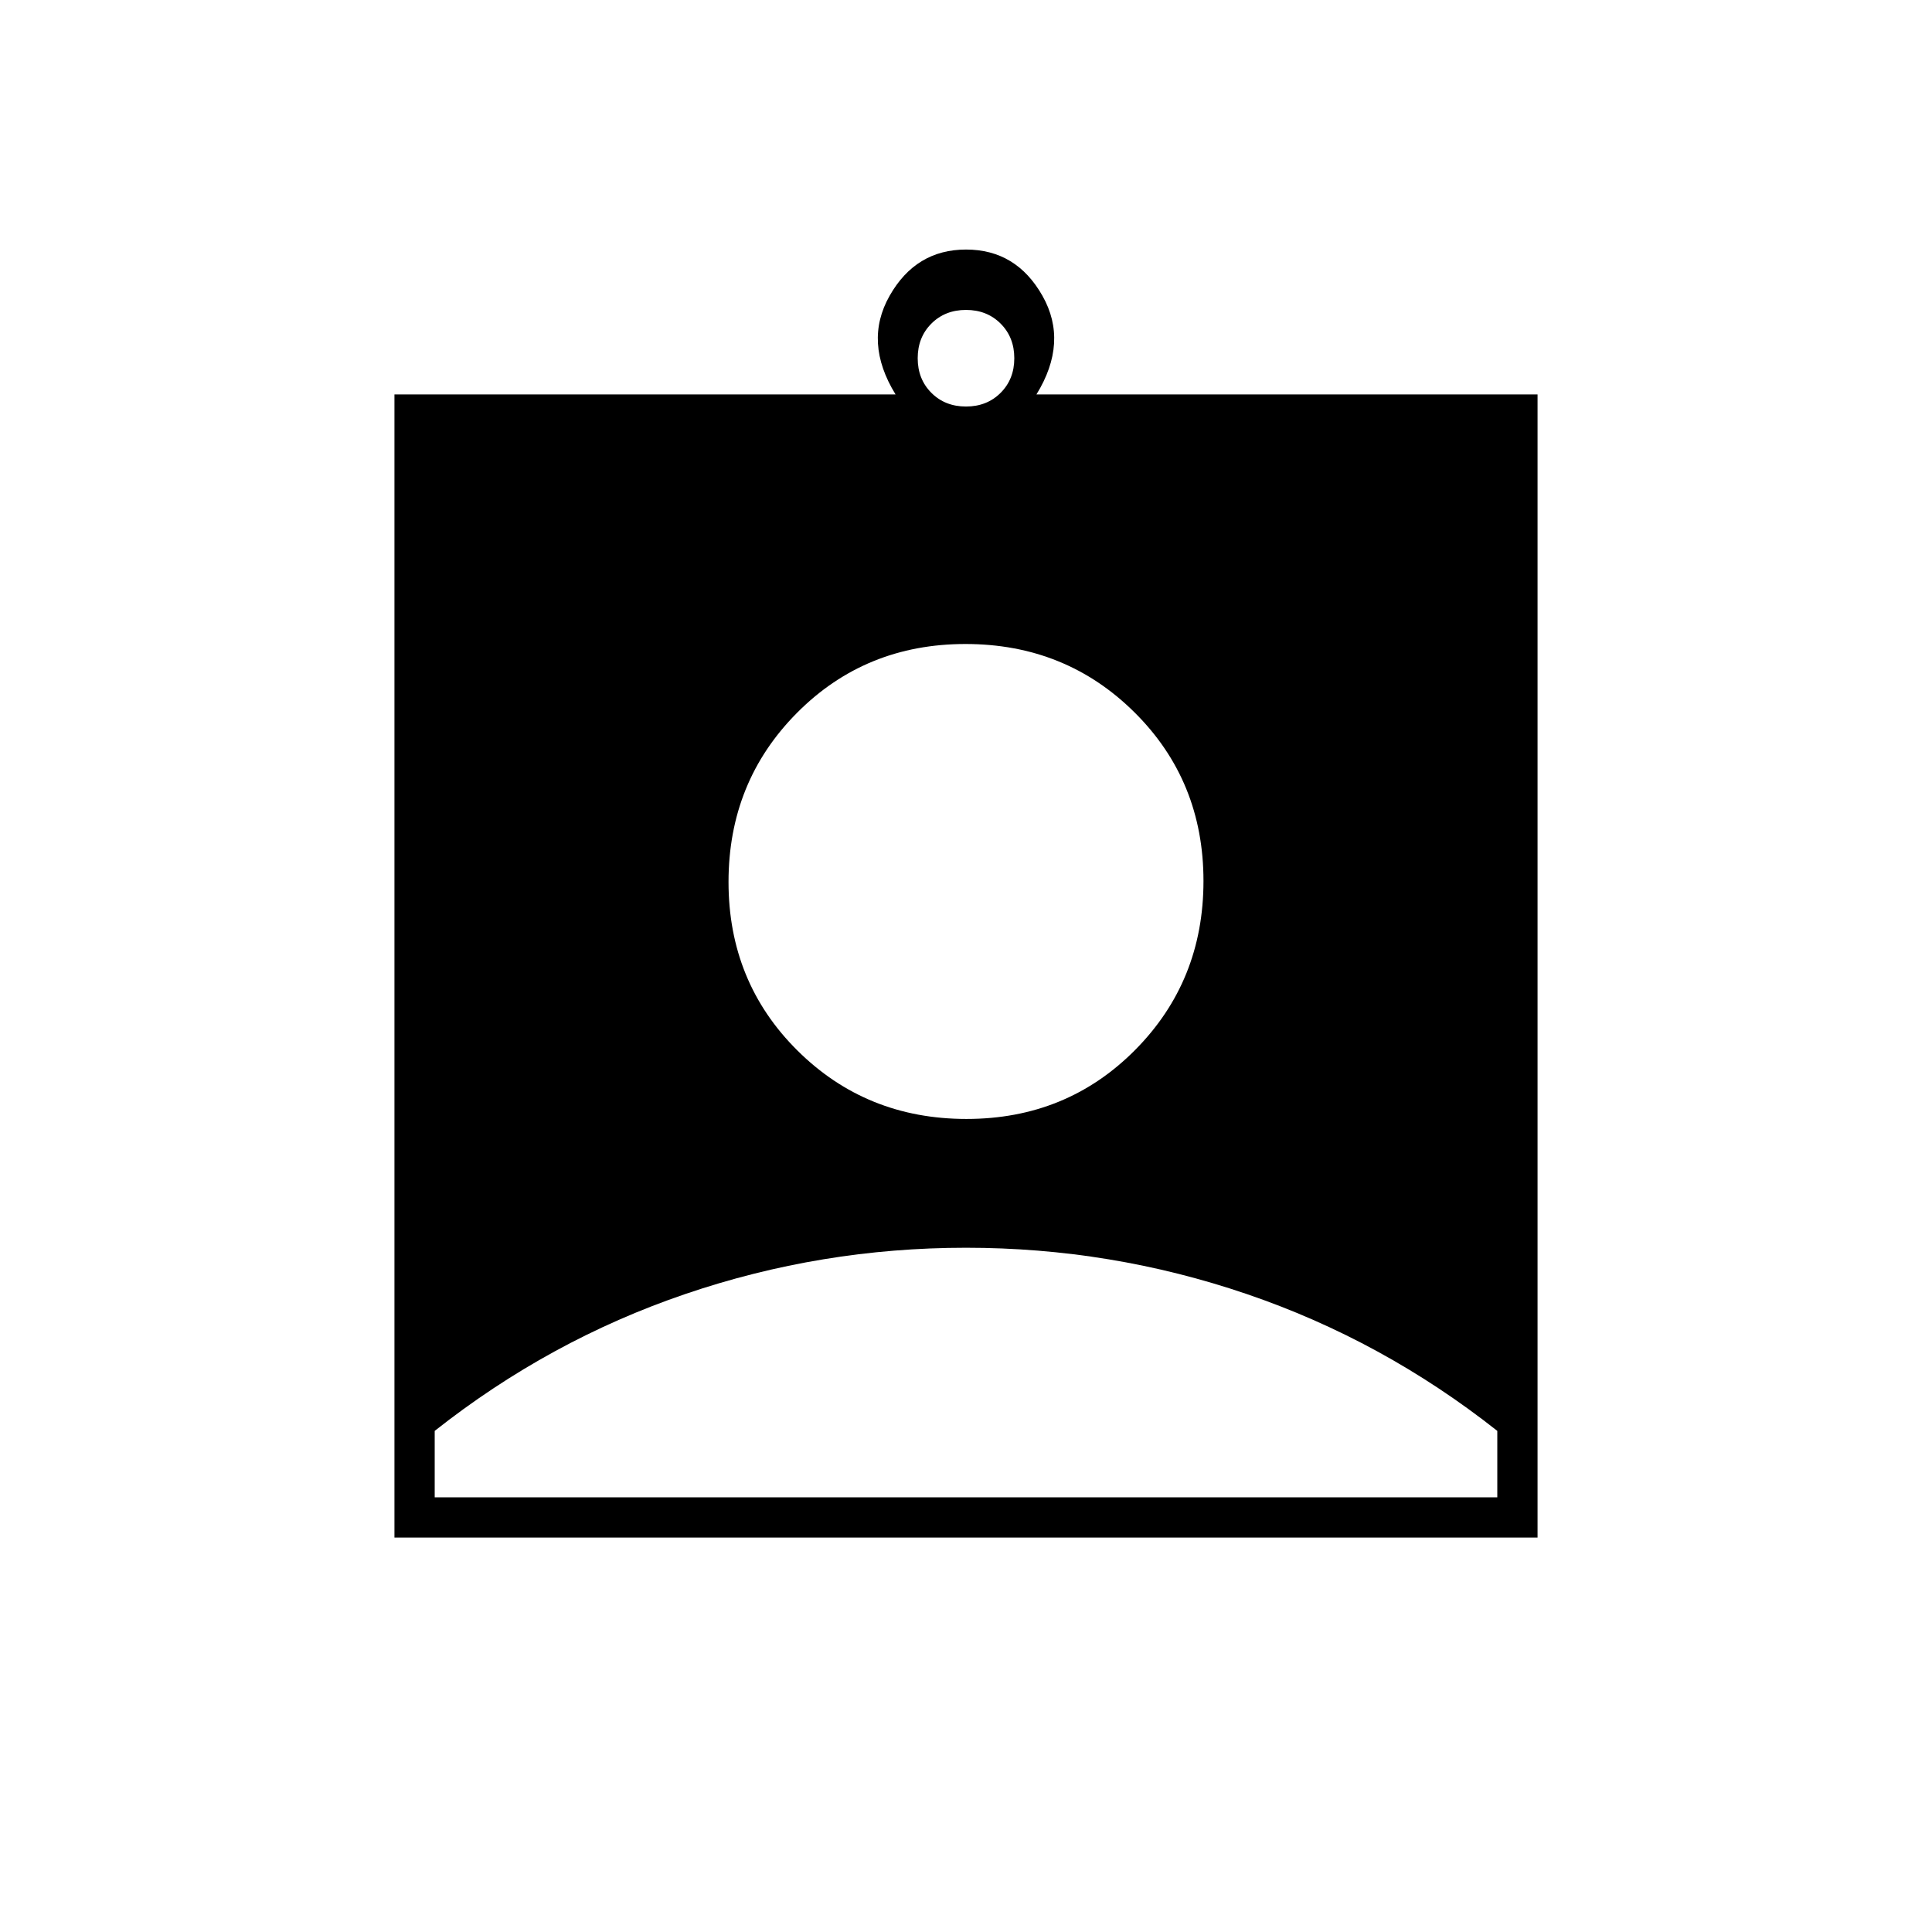<svg xmlns="http://www.w3.org/2000/svg" height="20" viewBox="0 -960 960 960" width="20"><path d="M196-196v-568h249q-16-26-2.97-49t38-23Q505-836 518-813t-3 49h249v568H196Zm284-562q10.4 0 17.2-6.8 6.8-6.8 6.8-17.2 0-10.4-6.8-17.2-6.8-6.8-17.2-6.8-10.4 0-17.2 6.8-6.8 6.8-6.8 17.2 0 10.4 6.8 17.2 6.8 6.8 17.2 6.8Zm.24 354Q530-404 564-438.24q34-34.24 34-84T563.76-606q-34.24-34-84-34T396-605.76q-34 34.24-34 84T396.24-438q34.24 34 84 34ZM216-216h528v-33q-57-45-124.5-68T480-340q-72 0-139.5 23T216-249v33Z"/></svg>
